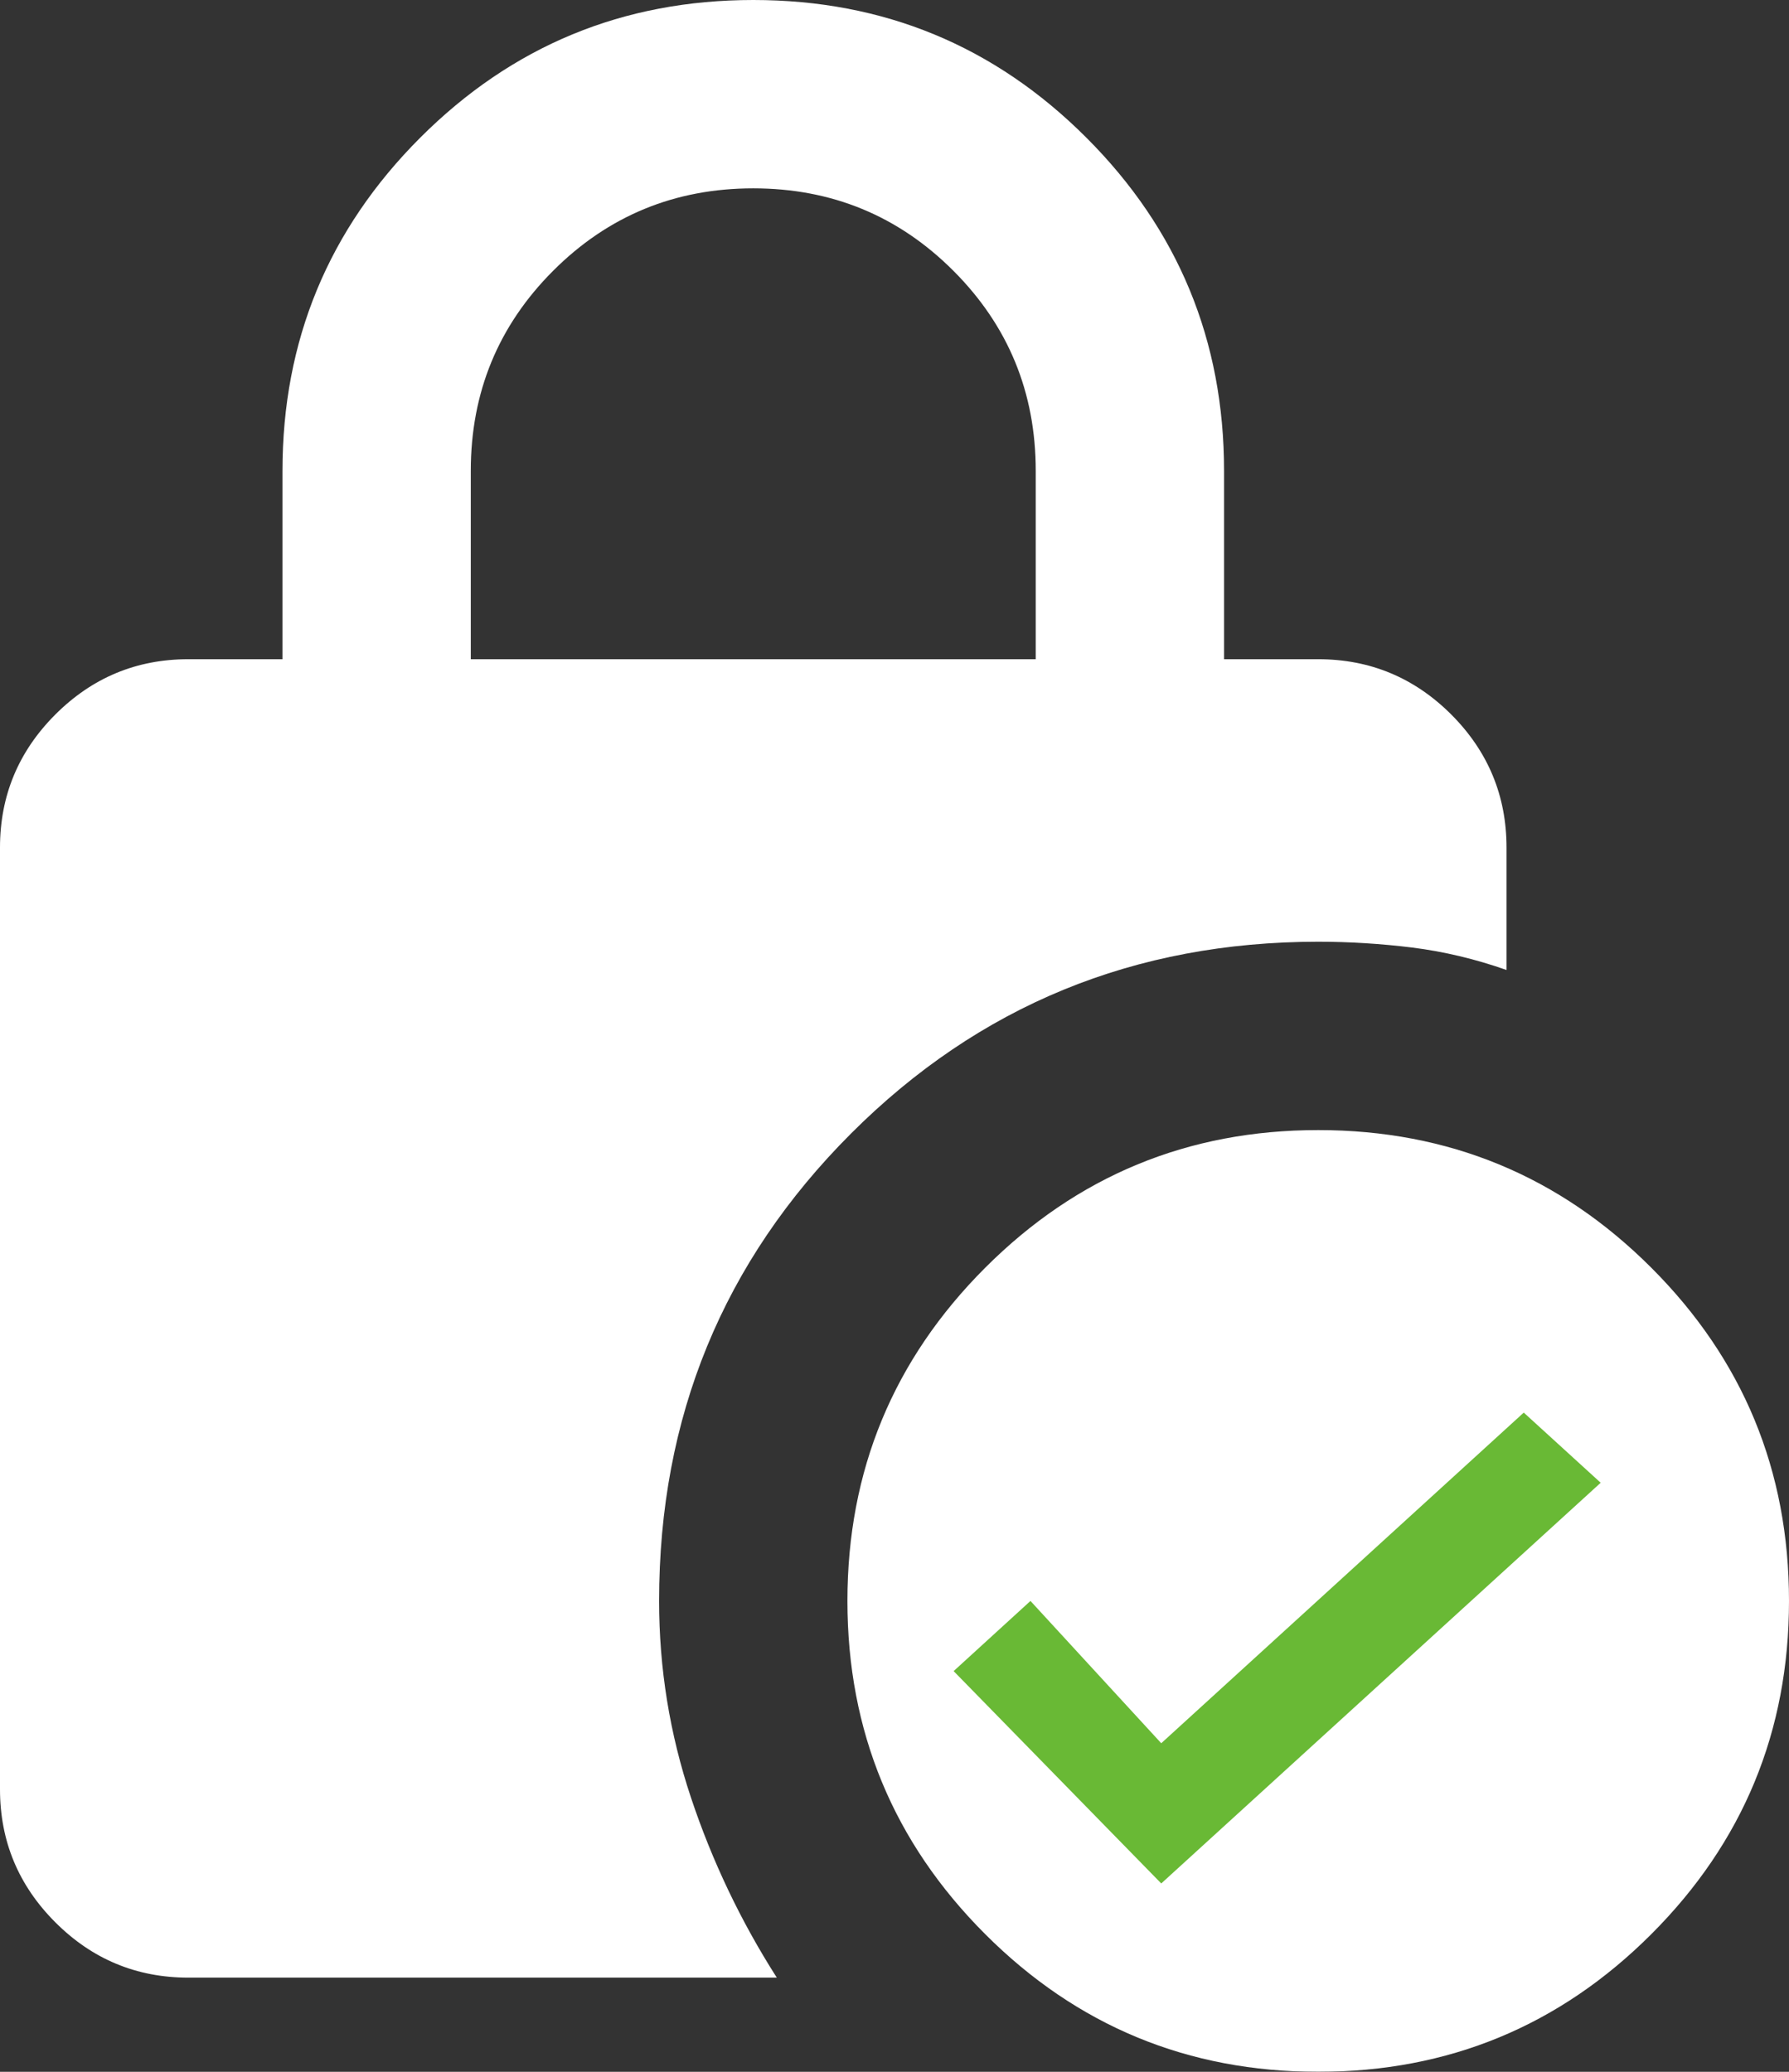 <svg width="19" height="22" viewBox="0 0 19 22" fill="none" xmlns="http://www.w3.org/2000/svg">
<rect x="0" y="0" width="19" height="22" fill="#333333" stroke="none"/>
<mask id="mask0_66_2460" style="mask-type:alpha" maskUnits="userSpaceOnUse" x="-4" y="-1" width="24" height="24">
<rect x="-4" y="-1" width="24" height="24" fill="white"/>
</mask>
<g mask="url(#mask0_66_2460)">
<path d="M5 7H11V5C11 4.167 10.708 3.458 10.125 2.875C9.542 2.292 8.833 2 8 2C7.167 2 6.458 2.292 5.875 2.875C5.292 3.458 5 4.167 5 5V7ZM14 22C12.617 22 11.438 21.513 10.463 20.538C9.488 19.563 9 18.383 9 17C9 15.617 9.488 14.437 10.463 13.462C11.438 12.487 12.617 12 14 12C15.383 12 16.563 12.487 17.538 13.462C18.513 14.437 19 15.617 19 17C19 18.383 18.513 19.563 17.538 20.538C16.563 21.513 15.383 22 14 22ZM8.25 21H2C1.45 21 0.979 20.804 0.588 20.413C0.196 20.021 0 19.55 0 19V9C0 8.45 0.196 7.979 0.588 7.587C0.979 7.196 1.45 7 2 7H3V5C3 3.617 3.488 2.437 4.463 1.462C5.438 0.487 6.617 0 8 0C9.383 0 10.563 0.487 11.538 1.462C12.513 2.437 13 3.617 13 5V7H14C14.55 7 15.021 7.196 15.413 7.587C15.804 7.979 16 8.45 16 9V10.3C15.667 10.183 15.333 10.104 15 10.062C14.667 10.021 14.333 10 14 10C12.05 10 10.396 10.679 9.038 12.037C7.679 13.396 7 15.05 7 17C7 17.717 7.113 18.412 7.338 19.087C7.563 19.762 7.867 20.4 8.25 21Z" fill="white"/>
<path d="M12.333 20L10.128 17.745L10.944 17L12.333 18.511L16.183 15L17 15.745L12.333 20Z" fill="#69B935"/>
</g>
</svg>
